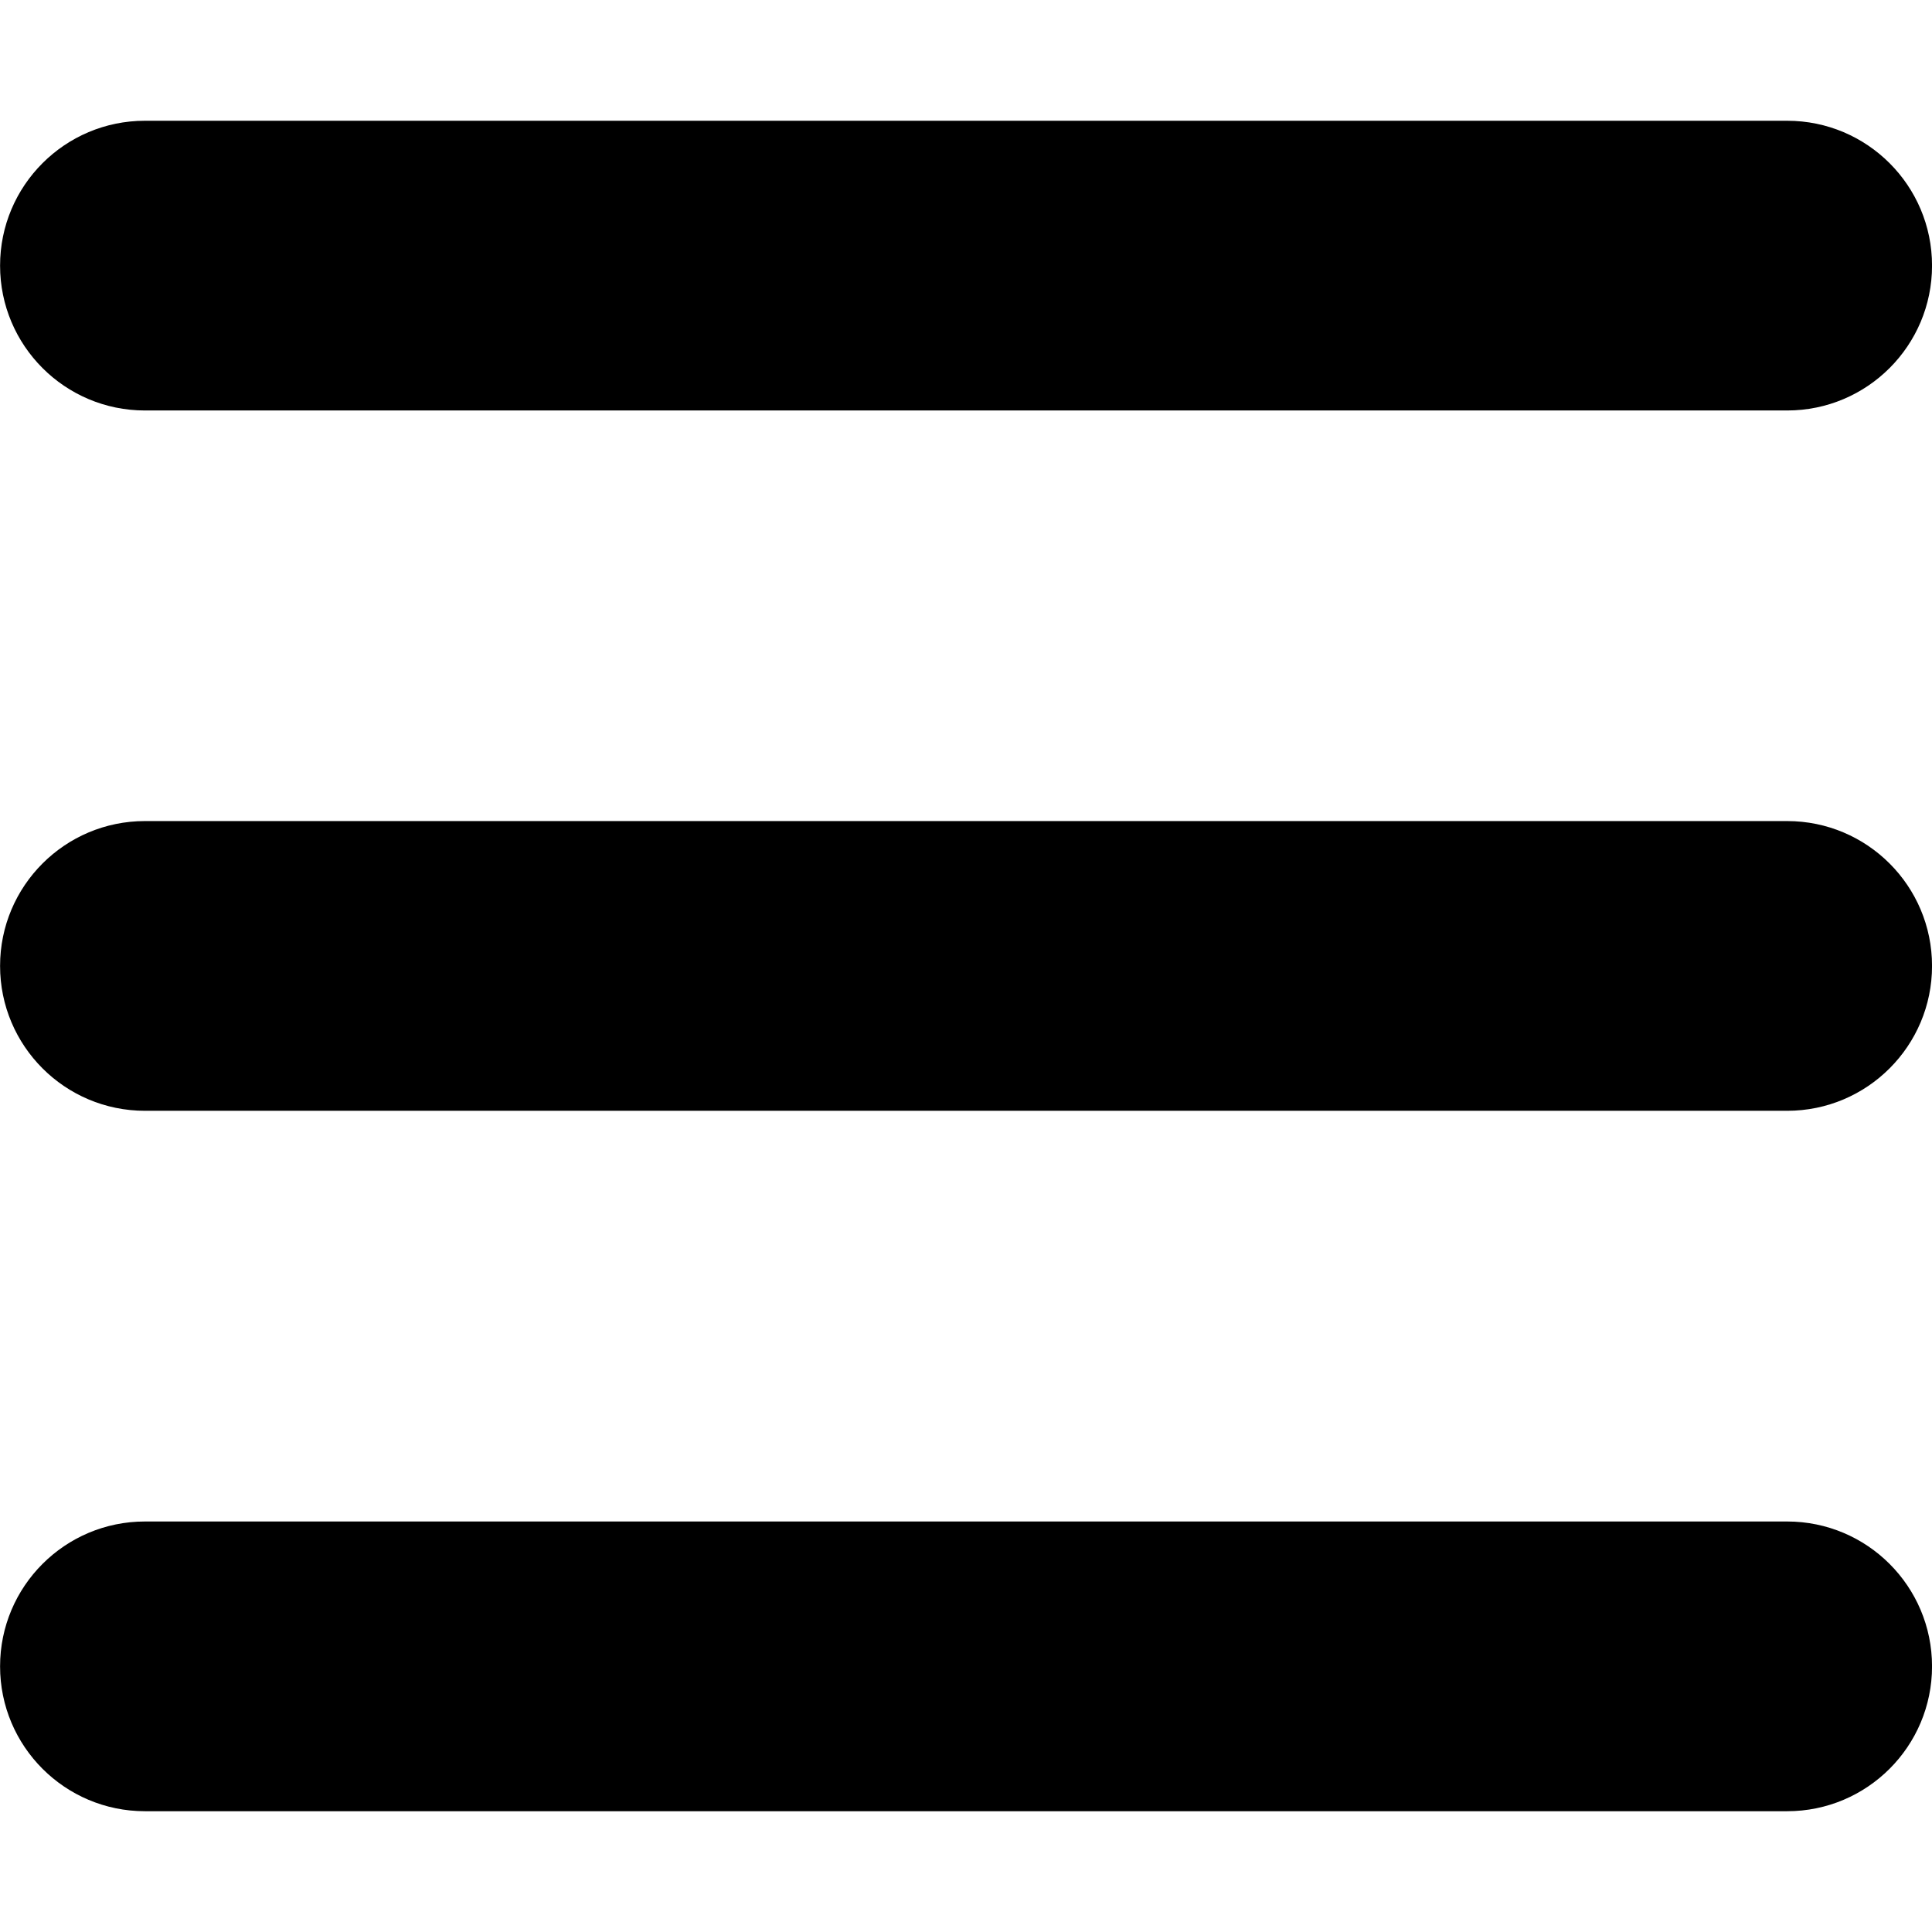 <?xml version="1.0" encoding="utf-8"?>
<!-- Generator: Adobe Illustrator 22.1.0, SVG Export Plug-In . SVG Version: 6.00 Build 0)  -->
<svg version="1.1" id="Layer_1" x="0px" y="0px"
	viewBox="0 0 1200 1200" style="enable-background:new 0 0 1200 1200;" xml:space="preserve">	
	<g>
		<g transform="translate(600 600) scale(0.69 0.69) rotate(0) translate(-600 -600)">
			<g transform="translate(0,-952.362)">
				<path class="st0" d="M-139.1,791.5c-72,0-130.4,58.4-130.4,130.4c0,72,58.4,130.4,130.4,130.4h1478.3
				c72,0,130.4-58.4,130.4-130.4c0-72-58.4-130.4-130.4-130.4H-139.1z M-139.1,1421.9c-72,0-130.4,58.4-130.4,130.4
				c0,72,58.4,130.4,130.4,130.4h1478.3c72,0,130.4-58.4,130.4-130.4c0-72-58.4-130.4-130.4-130.4H-139.1z M-139.1,2052.4
				c-72,0-130.4,58.4-130.4,130.4c0,72,58.4,130.4,130.4,130.4h1478.3c72,0,130.4-58.4,130.4-130.4c0-72-58.4-130.4-130.4-130.4
				H-139.1z" />
			</g>
		</g>
	</g>
</svg>